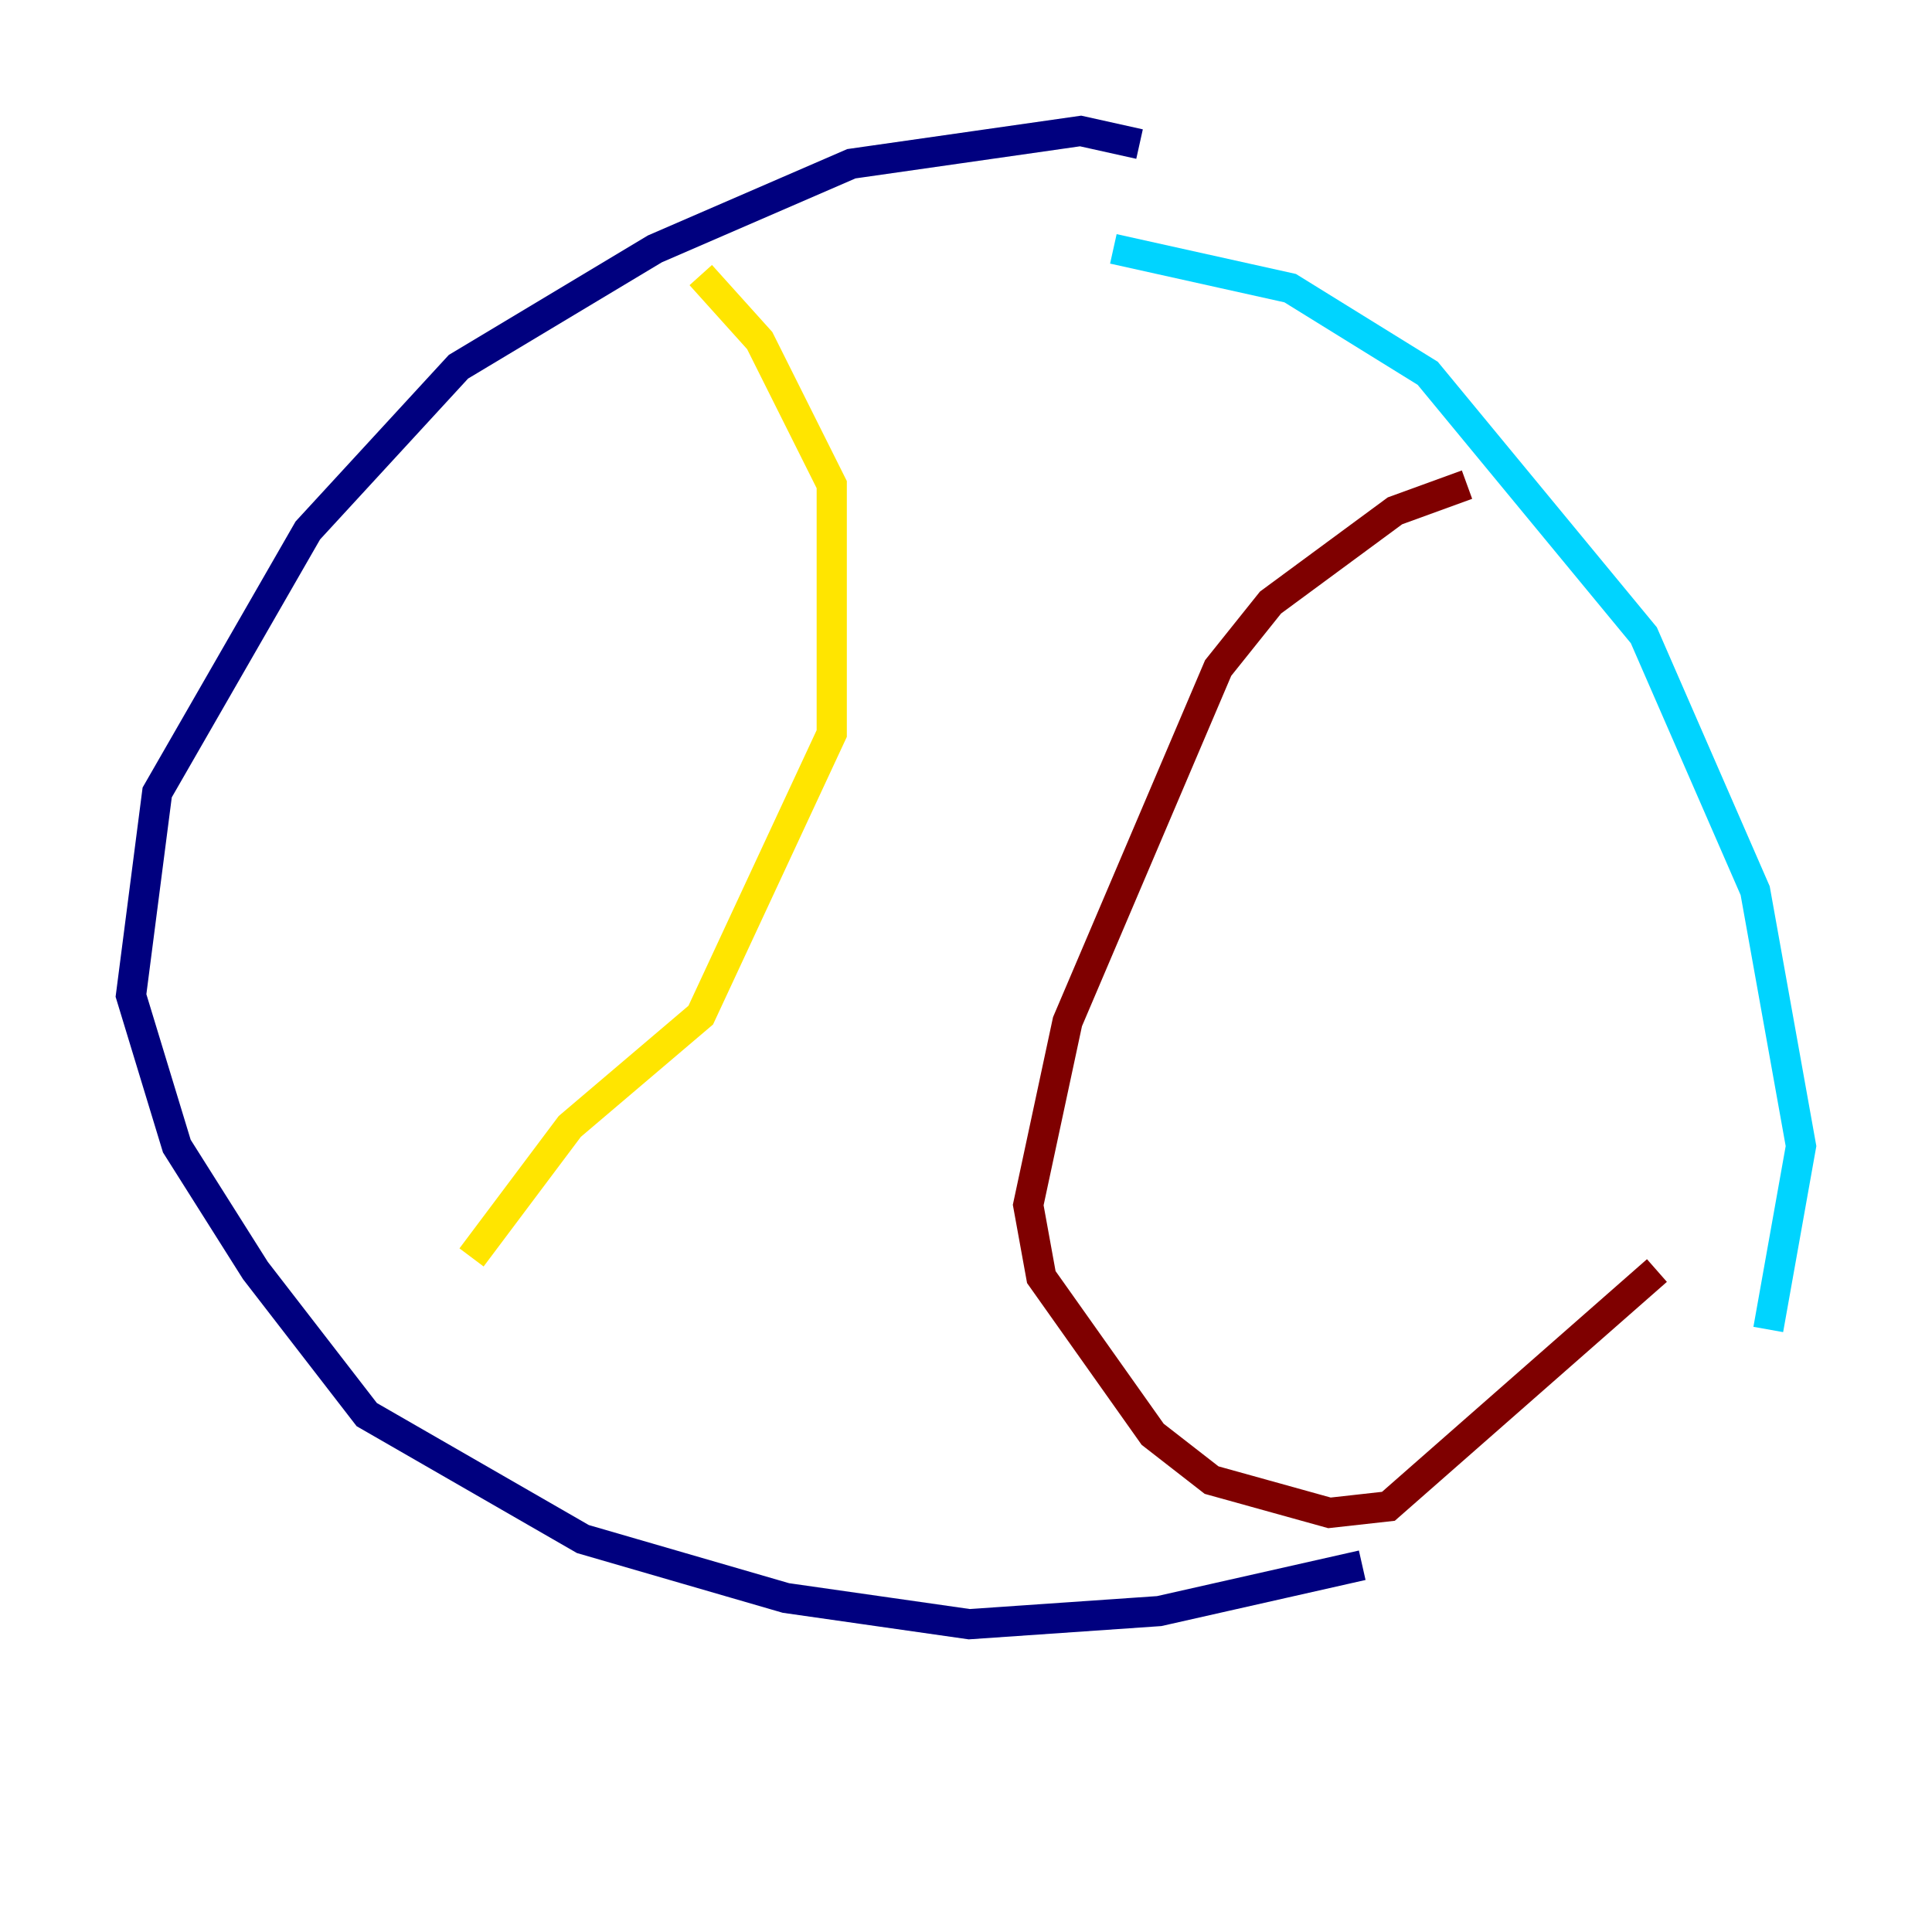 <?xml version="1.0" encoding="utf-8" ?>
<svg baseProfile="tiny" height="128" version="1.2" viewBox="0,0,128,128" width="128" xmlns="http://www.w3.org/2000/svg" xmlns:ev="http://www.w3.org/2001/xml-events" xmlns:xlink="http://www.w3.org/1999/xlink"><defs /><polyline fill="none" points="75.498,9.546 71.593,8.678 56.407,10.848 43.39,16.488 30.373,24.298 20.393,35.146 10.414,52.502 8.678,65.953 11.715,75.932 16.922,84.176 24.298,93.722 38.617,101.966 52.068,105.871 64.217,107.607 76.8,106.739 90.251,103.702" stroke="#00007f" stroke-width="2" /><polyline fill="none" points="117.153,88.081 119.322,75.932 116.285,59.01 108.909,42.088 94.59,24.732 85.478,19.091 73.763,16.488" stroke="#00d4ff" stroke-width="2" /><polyline fill="none" points="46.427,18.224 50.332,22.563 55.105,32.108 55.105,48.597 46.427,67.254 37.749,74.63 31.241,83.308" stroke="#ffe500" stroke-width="2" /><polyline fill="none" points="97.193,32.108 92.42,33.844 84.176,39.919 80.705,44.258 70.725,67.688 68.122,79.837 68.99,84.61 76.366,95.024 80.271,98.061 88.081,100.231 91.986,99.797 109.776,84.176" stroke="#7f0000" stroke-width="2" /></svg>